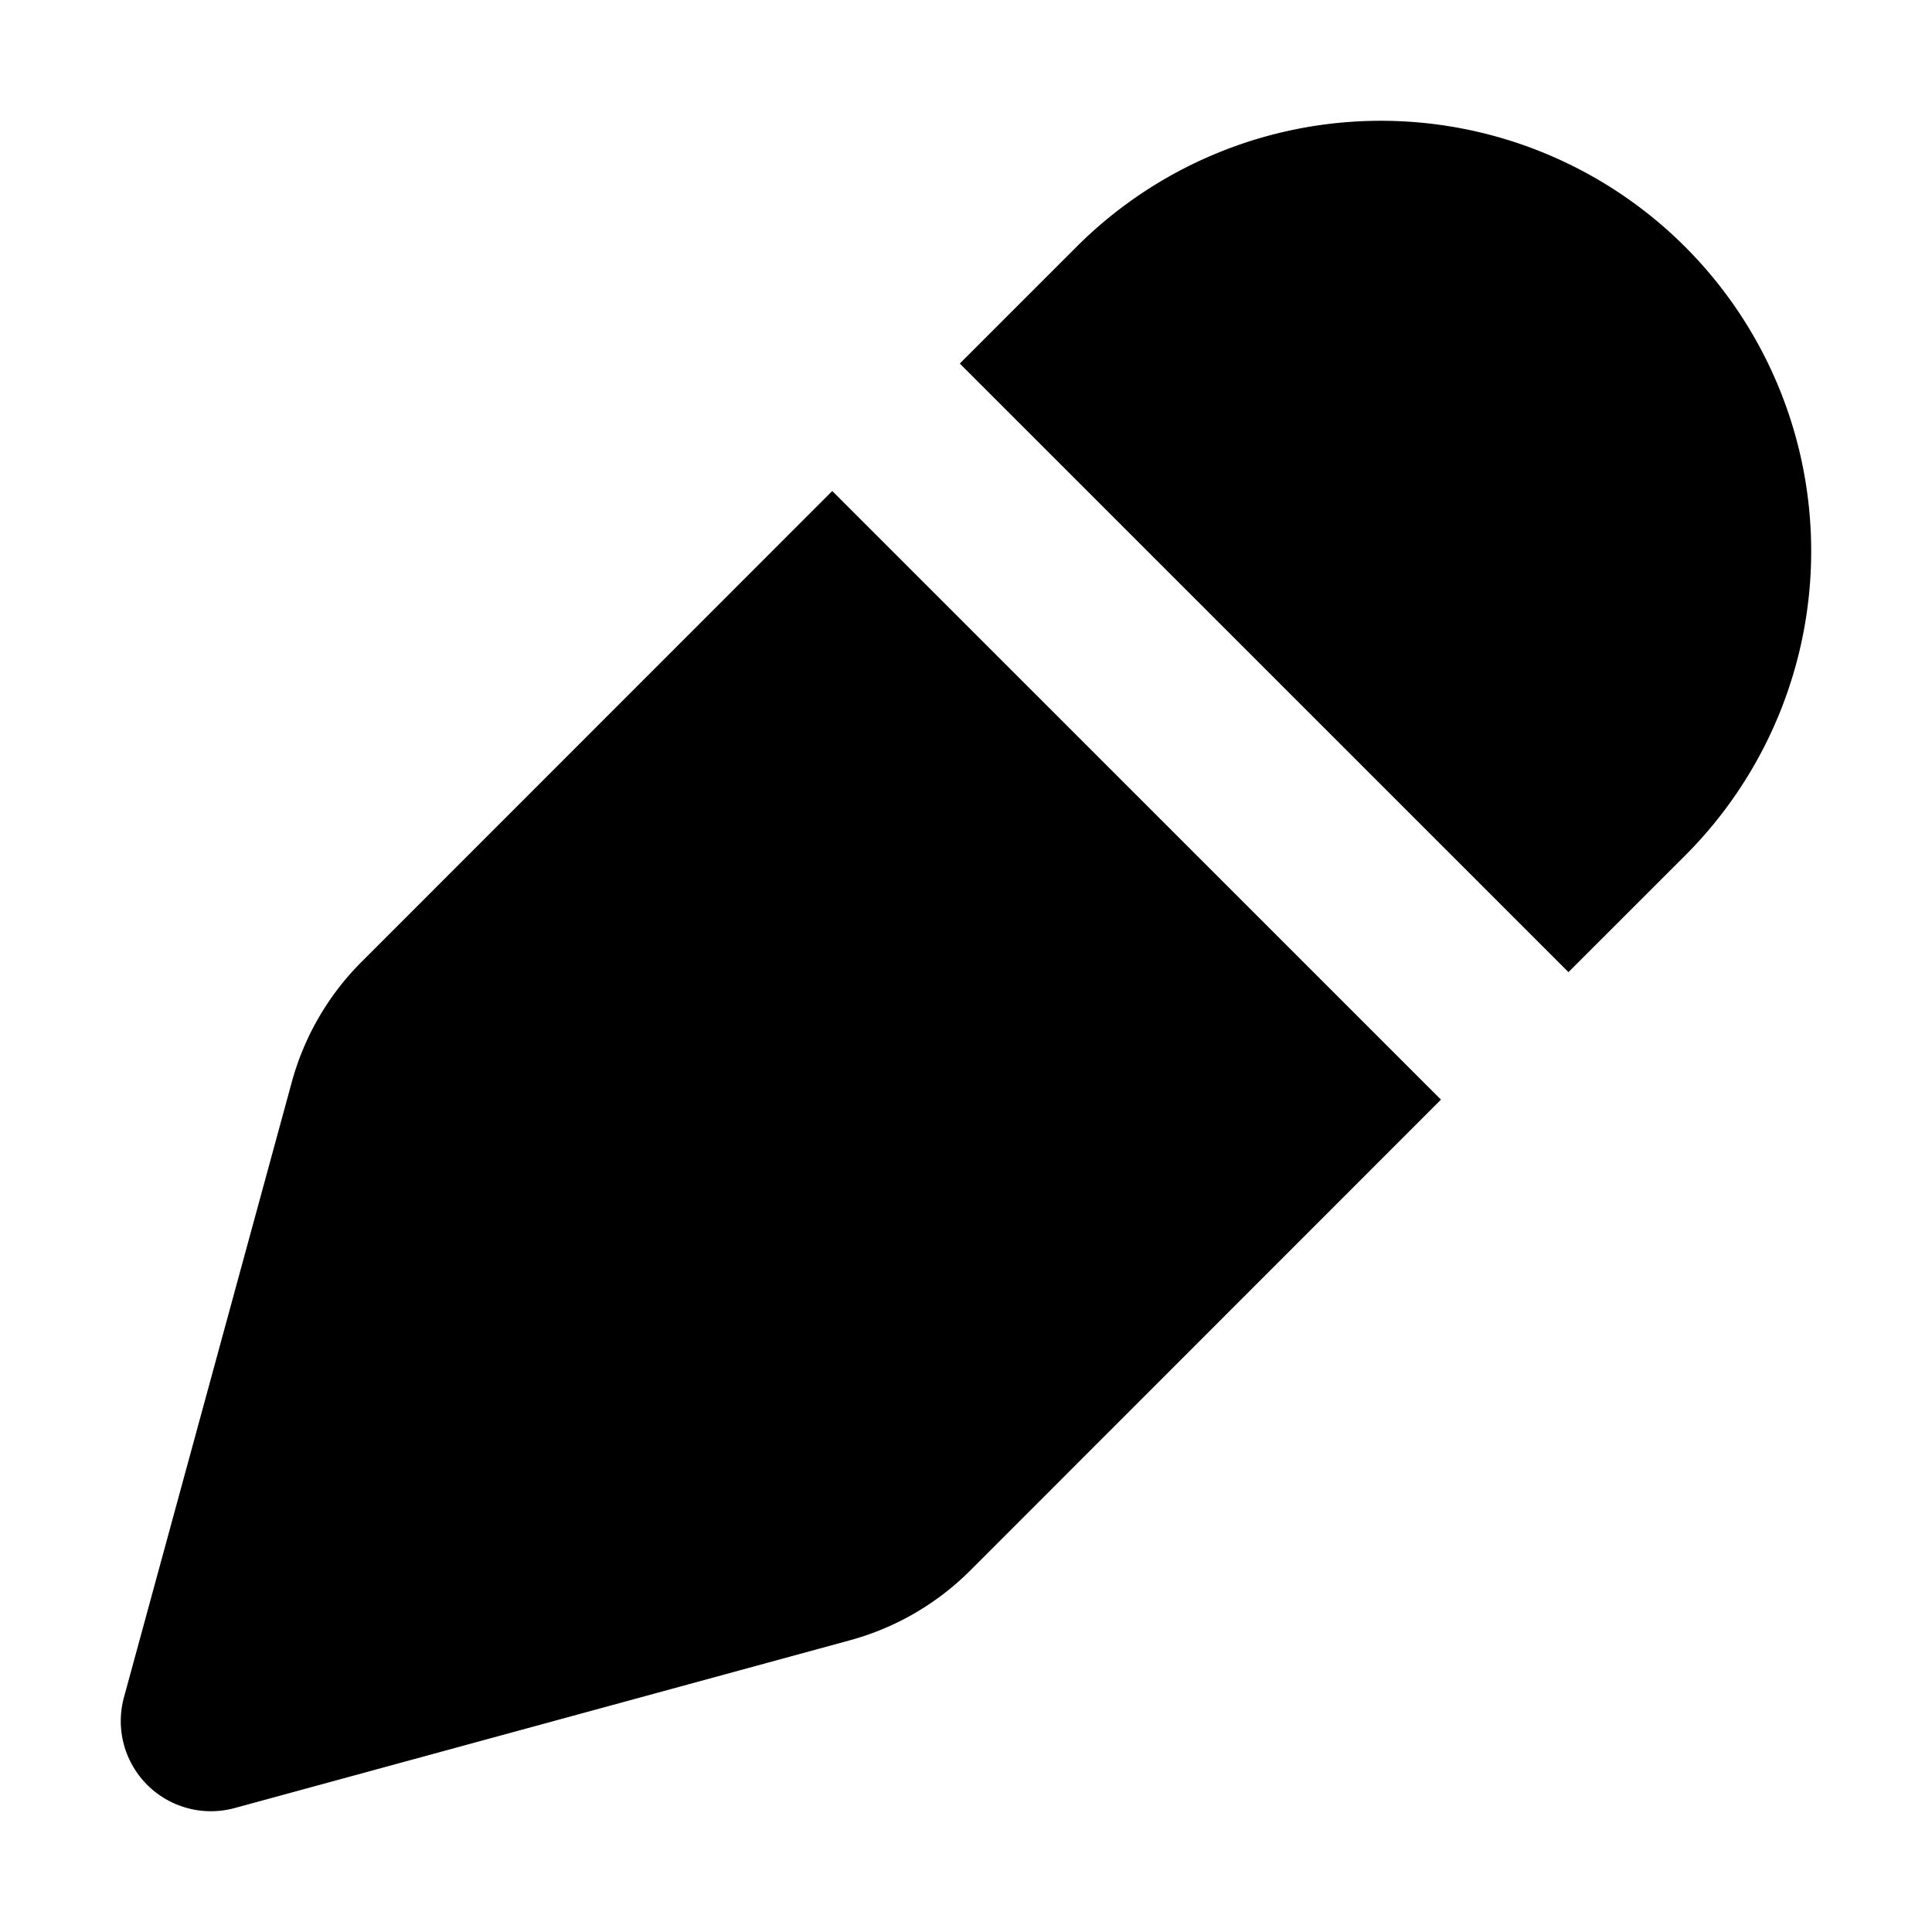 <svg xmlns="http://www.w3.org/2000/svg" viewBox="0 0 24 24"><path d="M10.339 6.1l7.561 7.56-5.848 5.85a3.363 3.363 0 0 1-1.493.866L2.916 22.46a1.12 1.12 0 0 1-1.376-1.376l2.085-7.643a3.361 3.361 0 0 1 .866-1.492l5.848-5.85zm10.595-3.033a5.347 5.347 0 0 1 0 7.56l-1.45 1.449-7.561-7.56 1.45-1.45a5.346 5.346 0 0 1 7.56 0z"/></svg>